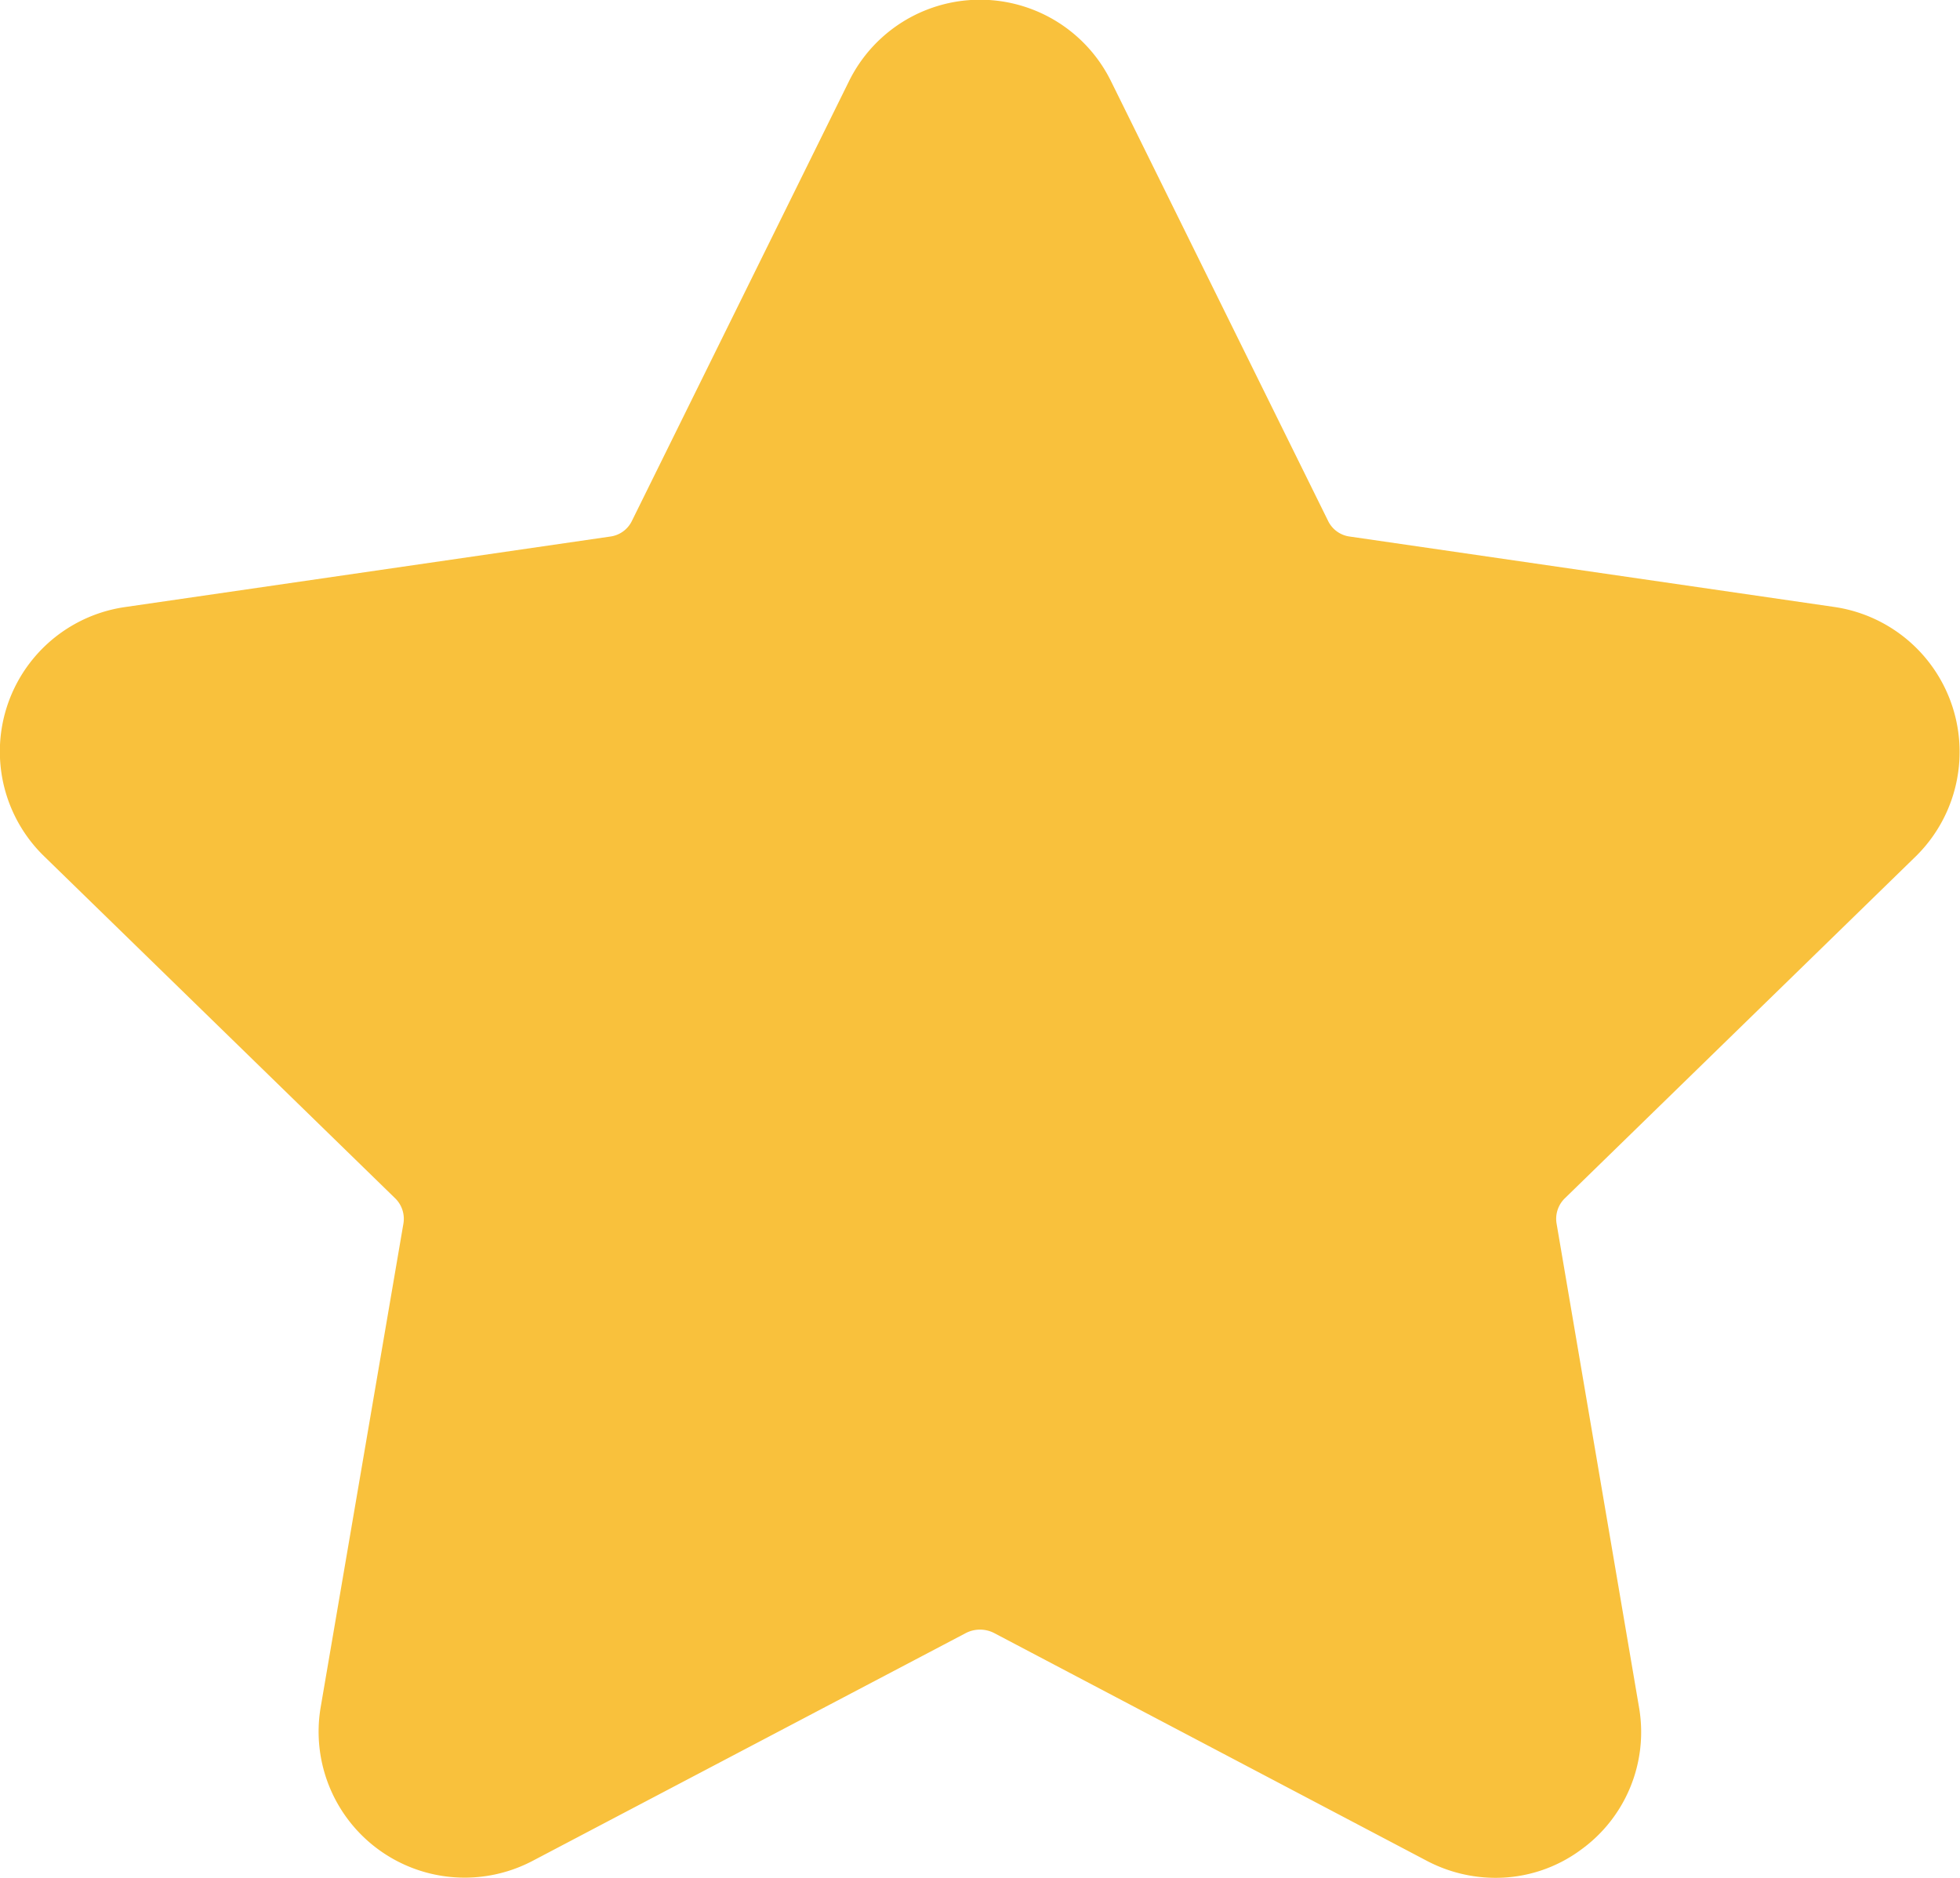 <svg xmlns="http://www.w3.org/2000/svg" viewBox="0 0 41.74 40"><defs><style>.cls-1{fill:#f9c13c;}</style></defs><title>full-star</title><g id="Layer_2" data-name="Layer 2"><g id="Home_all" data-name="Home all"><path class="cls-1" d="M40.8,18.24a3.12,3.12,0,0,0-1.73-5.31l-10.32-1.5a.6.6,0,0,1-.47-.34L23.66,1.73a3.11,3.11,0,0,0-5.58,0l-4.62,9.36a.6.6,0,0,1-.47.34L2.67,12.93A3.11,3.11,0,0,0,.94,18.24l7.47,7.28a.61.61,0,0,1,.18.55L6.83,36.36a3.11,3.11,0,0,0,4.51,3.28l9.24-4.86a.66.66,0,0,1,.58,0l9.23,4.86a3.15,3.15,0,0,0,1.46.36,3.05,3.05,0,0,0,1.82-.6,3.09,3.09,0,0,0,1.24-3L33.15,26.07a.61.61,0,0,1,.18-.55Z"/></g></g></svg>